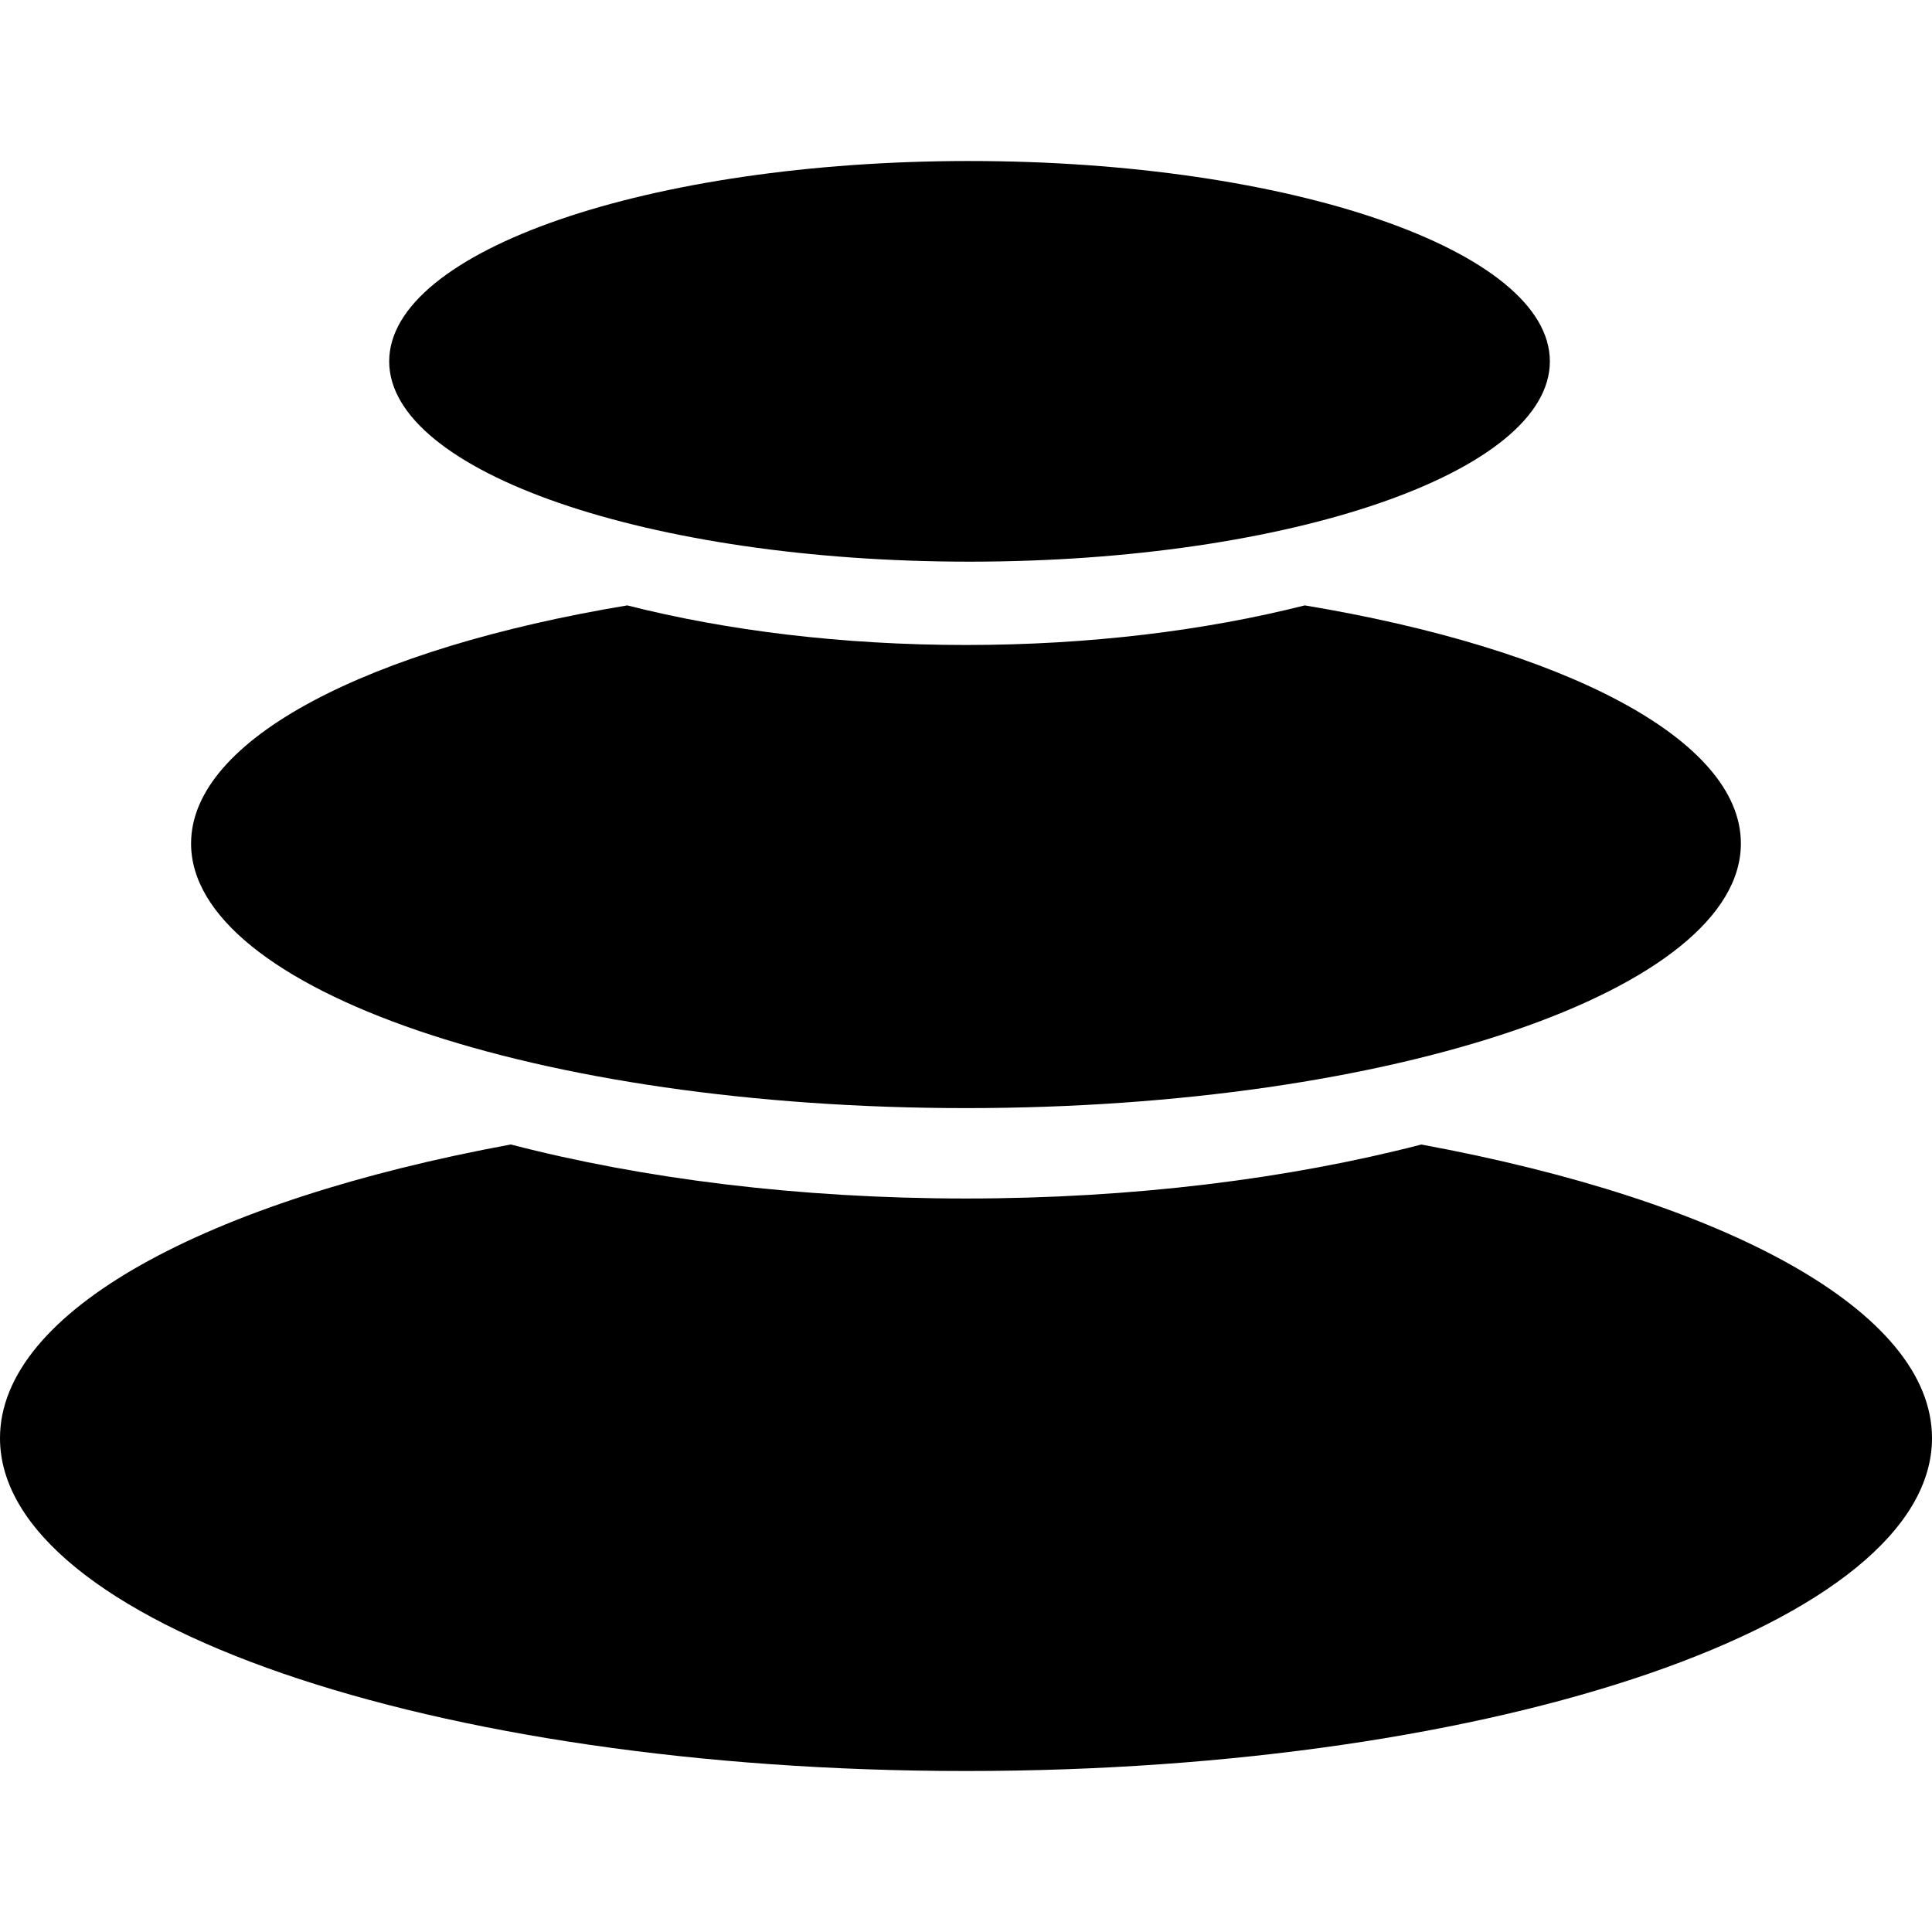 <?xml version="1.0" encoding="UTF-8" standalone="no"?>
<svg
   class="partner-logo"
   width="128"
   height="128"
   viewBox="0 0 128 128"
   fill="none"
   data-v-3e575820=""
   version="1.1"
   id="svg4"
   sodipodi:docname="balancer.svg"
   inkscape:export-filename="..\transparentSVGs\dex\balancer_wht.svg"
   inkscape:export-xdpi="96"
   inkscape:export-ydpi="96"
   xmlns:inkscape="http://www.inkscape.org/namespaces/inkscape"
   xmlns:sodipodi="http://sodipodi.sourceforge.net/DTD/sodipodi-0.dtd"
   xmlns="http://www.w3.org/2000/svg"
   xmlns:svg="http://www.w3.org/2000/svg">
  <defs
     id="defs8" />
  <sodipodi:namedview
     id="namedview6"
     pagecolor="#ffffff"
     bordercolor="#000000"
     borderopacity="0.25"
     inkscape:showpageshadow="2"
     inkscape:pageopacity="0.0"
     inkscape:pagecheckerboard="0"
     inkscape:deskcolor="#d1d1d1"
     showgrid="false" />
  <path
     d="M 94.155,75.825 C 114.298,79.541 128,86.86 128,95.281 128,107.468 99.343,117.334 64,117.334 28.655,117.334 0,107.462 0,95.281 0,86.86 13.706,79.541 33.844,75.825 42.596,78.097 52.932,79.404 64,79.404 c 11.066,0 21.401,-1.307 30.155,-3.573 z M 86.442,40.108 c 17.11,2.848 28.896,8.836 28.896,15.775 0,9.682 -22.987,17.532 -51.338,17.532 -28.353,0 -51.341,-7.85 -51.341,-17.53 0,-6.935 11.787,-12.928 28.897,-15.776 6.576,1.67 14.246,2.623 22.444,2.623 8.196,0 15.866,-0.959 22.442,-2.623 z m -22.209,-29.44 c 21.233,0 38.449,5.941 38.449,13.274 0,7.328 -17.217,13.27 -38.449,13.27 -21.233,0 -38.448,-5.941 -38.448,-13.27 0,-7.333 17.217,-13.275 38.448,-13.275 z"
     fill="#ffffff"
     id="path2"
     style="fill:#000000;fill-opacity:1;stroke-width:1.407" />
</svg>
